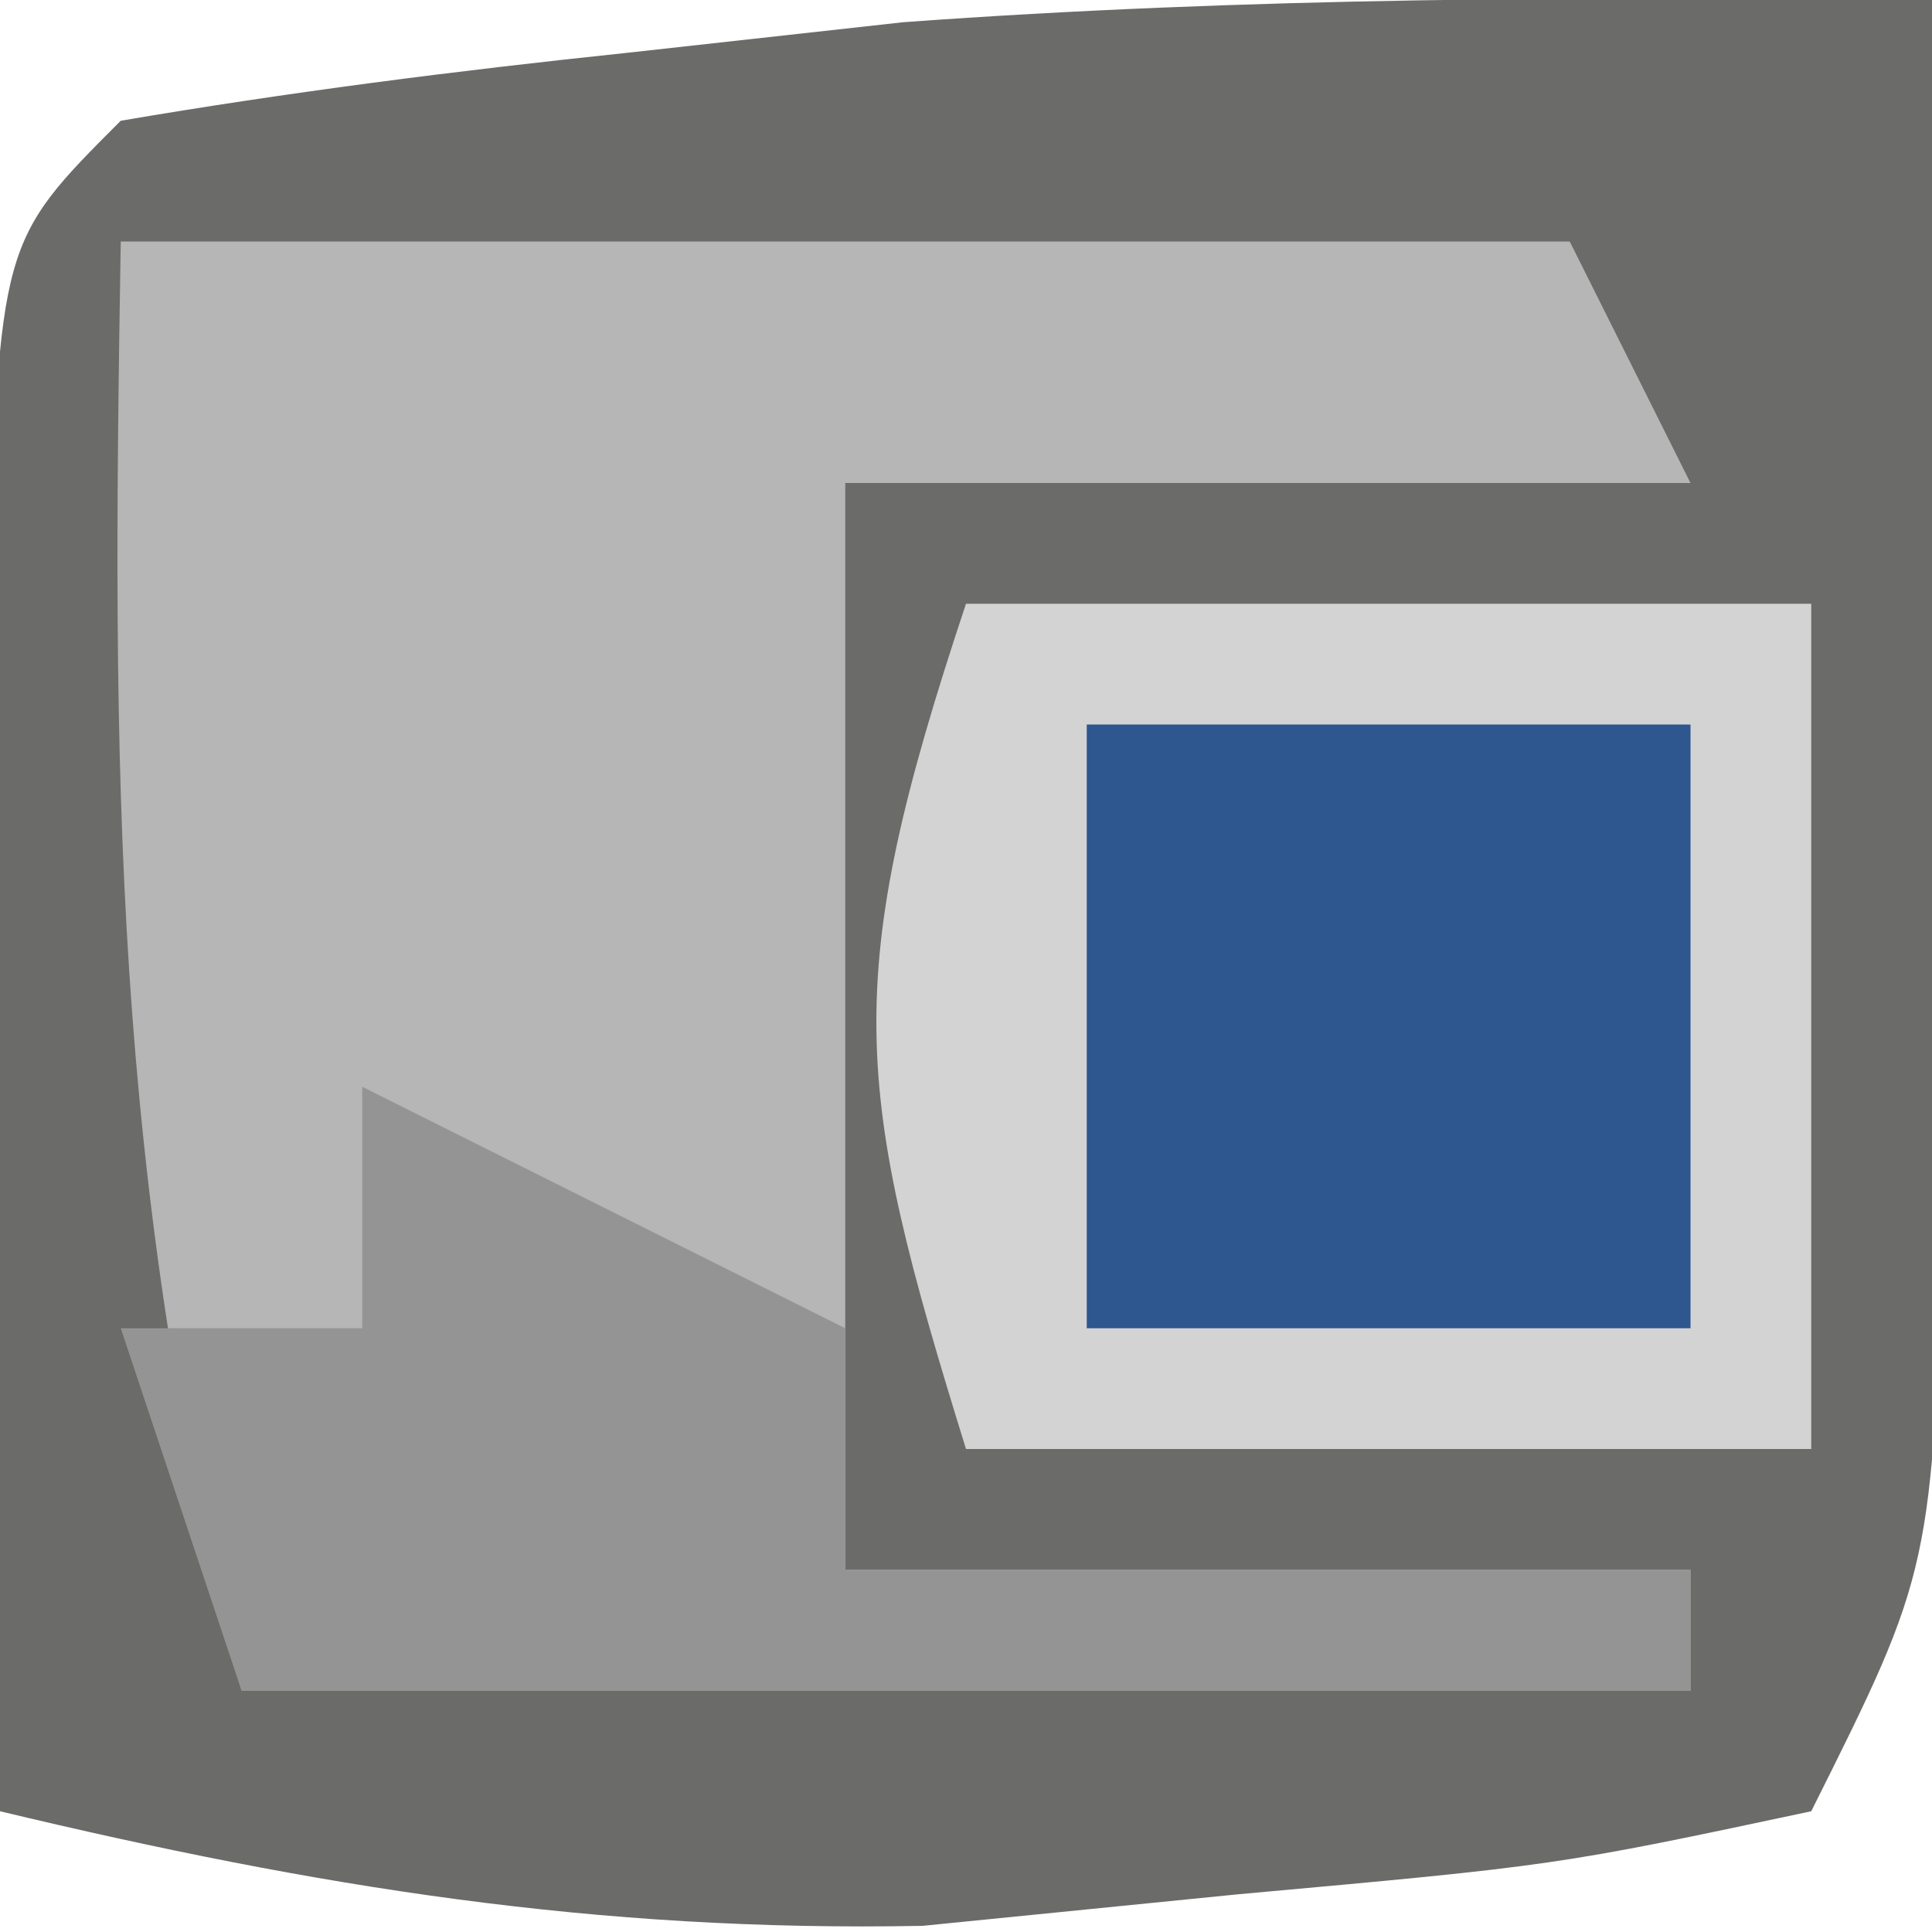 <?xml version="1.0" encoding="UTF-8"?>
<svg version="1.1" xmlns="http://www.w3.org/2000/svg" width="16" height="16">
<path d="M0 0 C0.027 2.125 0.046 4.25 0.062 6.375 C0.074 7.558 0.086 8.742 0.098 9.961 C0 13 0 13 -1 15 C-3.109 15.449 -3.109 15.449 -5.75 15.688 C-7.042 15.817 -7.042 15.817 -8.359 15.949 C-11.064 16.001 -13.376 15.628 -16 15 C-16.027 12.854 -16.046 10.708 -16.062 8.562 C-16.074 7.368 -16.086 6.173 -16.098 4.941 C-16 2 -16 2 -15 1 C-13.612 0.763 -12.213 0.585 -10.812 0.438 C-10.056 0.354 -9.299 0.27 -8.52 0.184 C-5.673 -0.024 -2.853 -0.029 0 0 Z " fill="#6B6C69" transform="translate(16,0)"/>
<path d="M0 0 C3.96 0 7.92 0 12 0 C12.33 0.66 12.66 1.32 13 2 C10.69 2 8.38 2 6 2 C6 4.97 6 7.94 6 11 C8.31 11 10.62 11 13 11 C13 11.33 13 11.66 13 12 C9.04 12 5.08 12 1 12 C-0.074 7.704 -0.073 4.398 0 0 Z " fill="#B6B6B6" transform="translate(1,2)"/>
<path d="M0 0 C2.31 0 4.62 0 7 0 C7 2.31 7 4.62 7 7 C4.69 7 2.38 7 0 7 C-0.934 3.99 -1.044 3.133 0 0 Z " fill="#D3D3D3" transform="translate(8,5)"/>
<path d="M0 0 C1.32 0.66 2.64 1.32 4 2 C4 2.66 4 3.32 4 4 C6.31 4 8.62 4 11 4 C11 4.33 11 4.66 11 5 C7.04 5 3.08 5 -1 5 C-1.33 4.01 -1.66 3.02 -2 2 C-1.34 2 -0.68 2 0 2 C0 1.34 0 0.68 0 0 Z " fill="#949494" transform="translate(3,9)"/>
<path d="M0 0 C1.65 0 3.3 0 5 0 C5 1.65 5 3.3 5 5 C3.35 5 1.7 5 0 5 C0 3.35 0 1.7 0 0 Z " fill="#2E568F" transform="translate(9,6)"/>
</svg>
